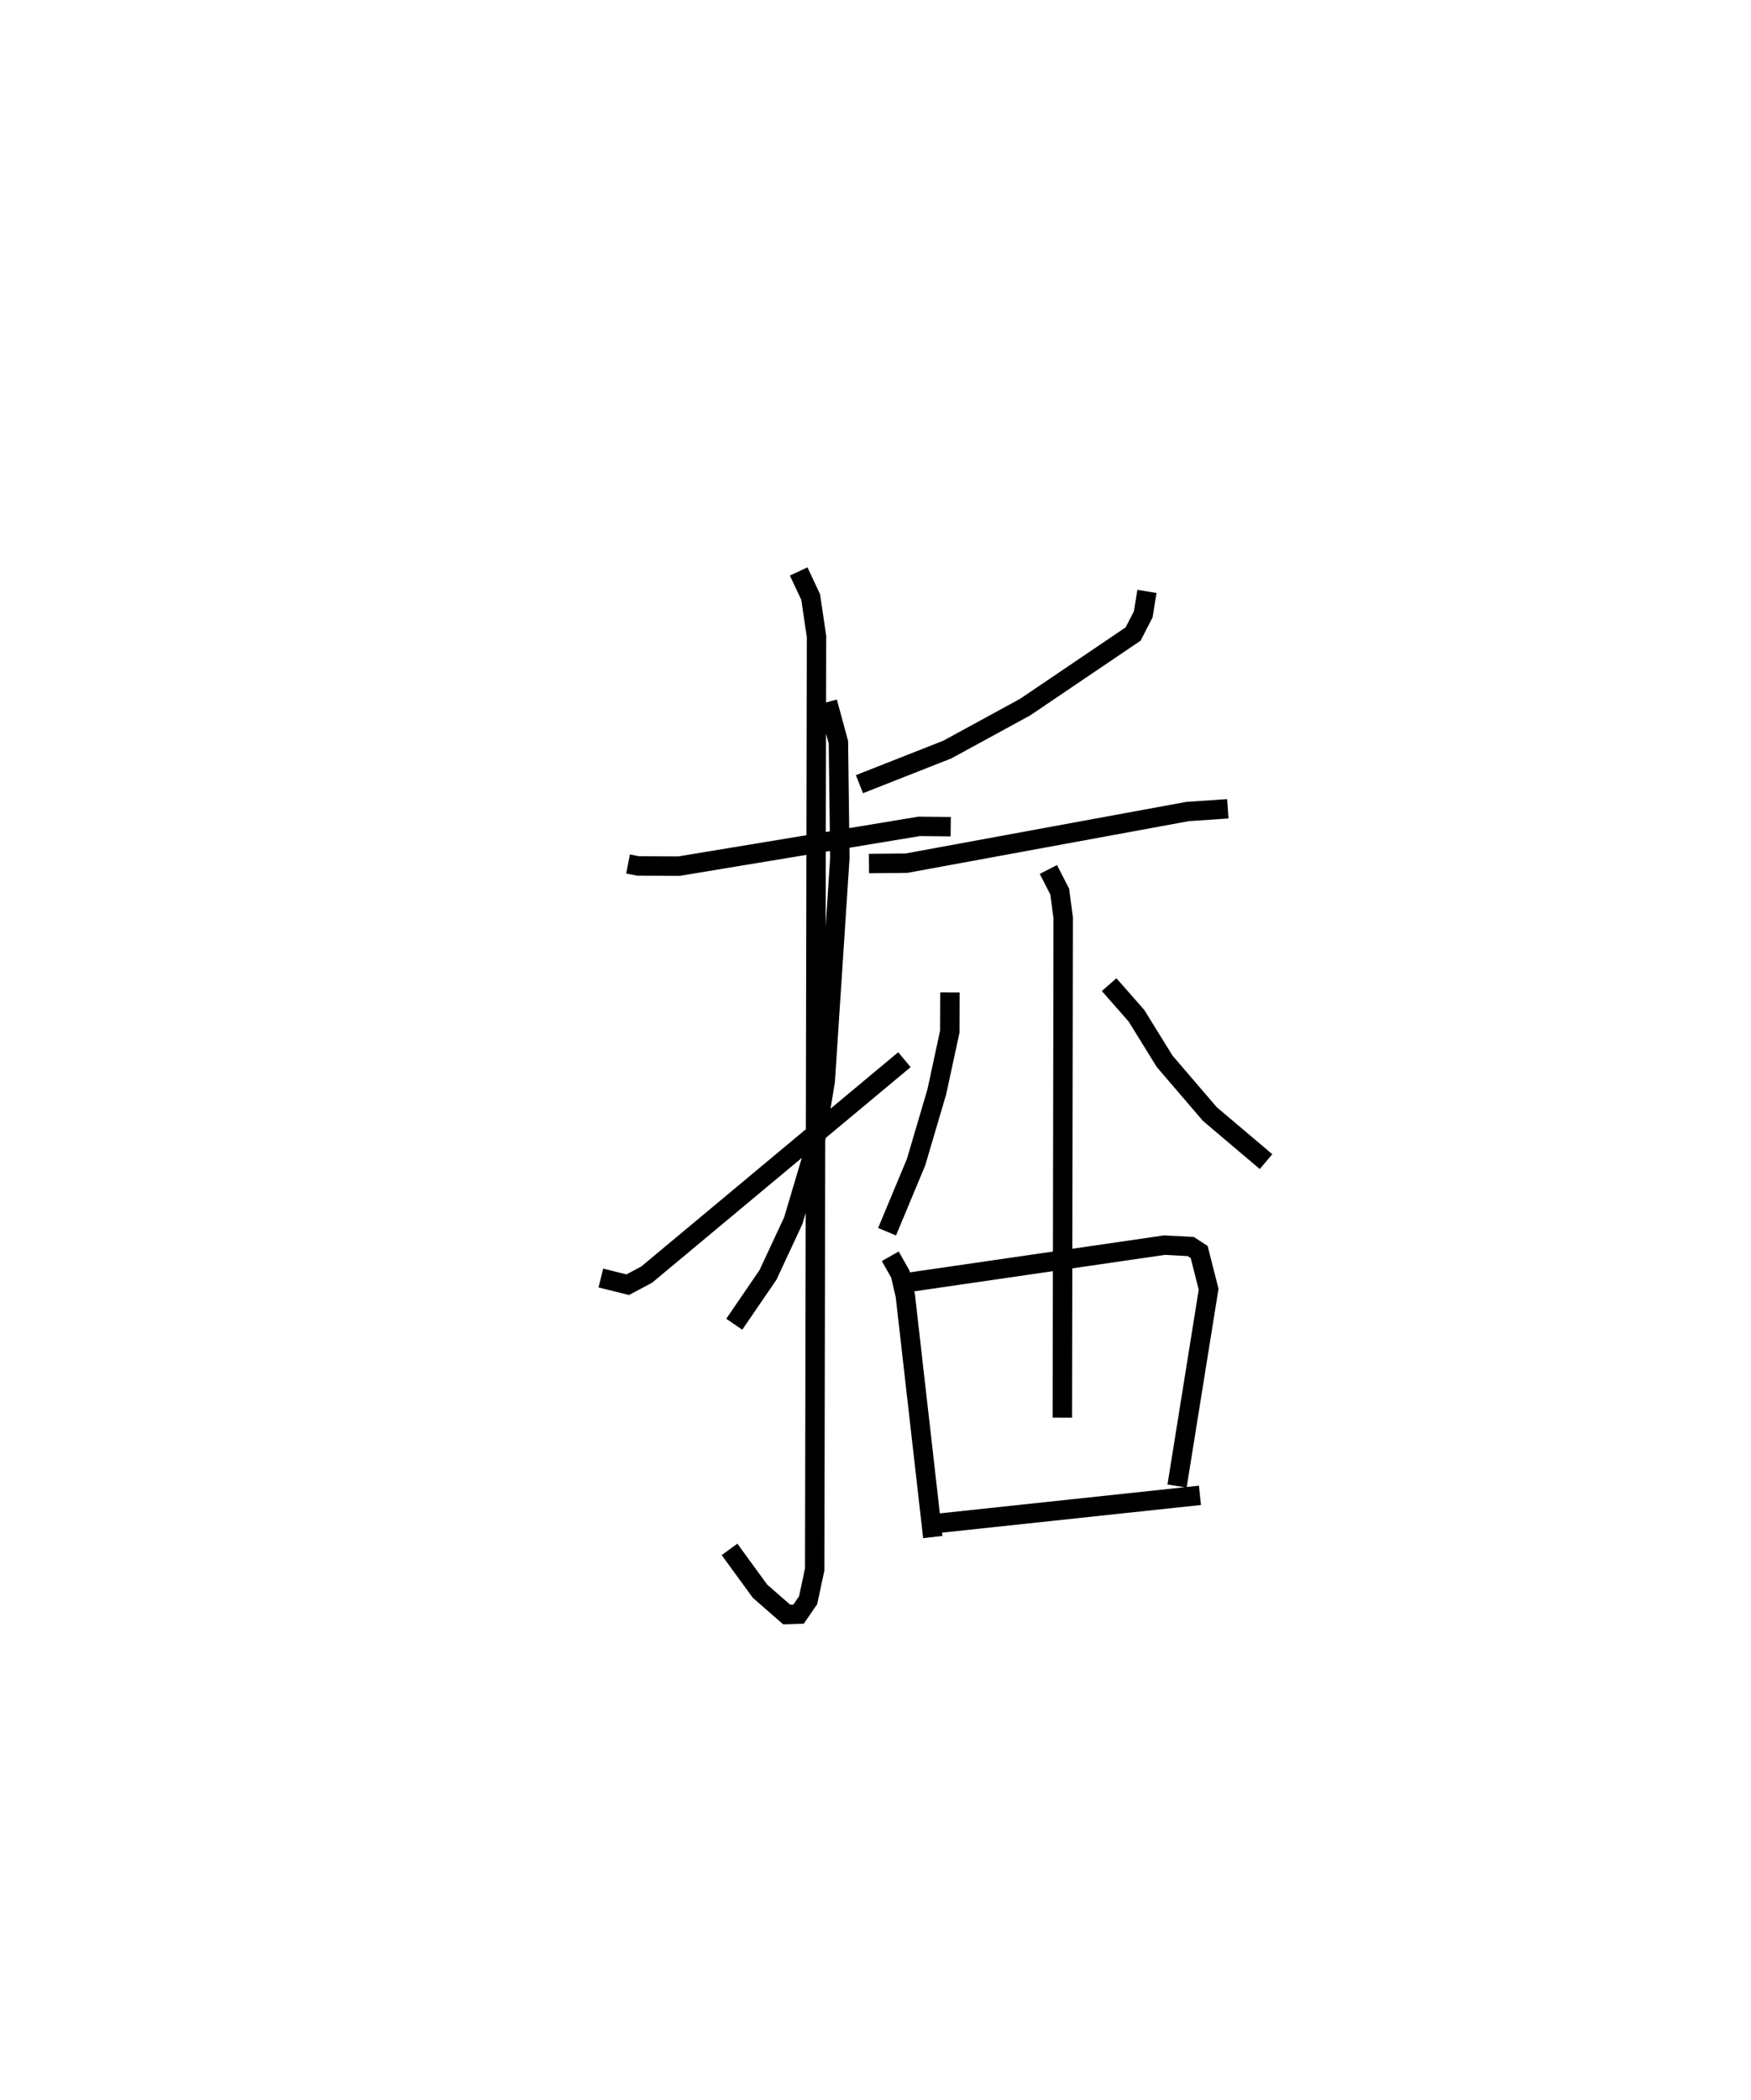 <?xml version="1.0" encoding="utf-8" ?>
<svg baseProfile="full" height="108.2" version="1.1" width="90.271" xmlns="http://www.w3.org/2000/svg" xmlns:ev="http://www.w3.org/2001/xml-events" xmlns:xlink="http://www.w3.org/1999/xlink"><defs /><rect fill="white" height="108.2" width="90.271" x="0" y="0" /><path d="M25,25 m0.0,0.0 m7.378,19.524 l0.516,0.099 2.117,0.01 l12.375,-2.049 1.627,0.017 m-7.838,-13.153 l0.619,1.319 0.3,2.034 l-0.093,48.073 -0.339,1.588 l-0.491,0.717 -0.613,0.021 l-1.375,-1.2 -1.573,-2.157 m-6.634,-13.984 l1.385,0.344 0.976,-0.518 l13.29,-11.078 m12.502,-24.131 l-0.19,1.182 -0.523,1.015 l-5.561,3.762 -4.017,2.191 l-4.531,1.784 m-1.647,-4.231 l0.563,2.069 0.075,5.961 l-0.753,11.5 -0.609,3.696 l-1.04,3.498 -1.302,2.793 l-1.74,2.544 m6.944,-23.741 l1.933,-0.018 14.487,-2.661 l2.081,-0.142 m-9.251,3.128 l0.585,1.141 0.178,1.349 l-0.043,25.76 m-5.794,-21.913 l-0.009,2.02 -0.668,3.096 l-1.07,3.628 -1.496,3.586 m11.449,-12.732 l1.41,1.604 1.45,2.345 l2.332,2.719 2.897,2.452 m-19.373,4.877 l0.518,0.916 0.258,1.11 l1.416,12.443 m-1.184,-13.134 l13.134,-1.909 1.348,0.072 l0.436,0.283 0.487,1.917 l-1.627,10.142 m-12.336,1.923 l13.516,-1.443 " fill="none" stroke="black" stroke-width="1" /></svg>